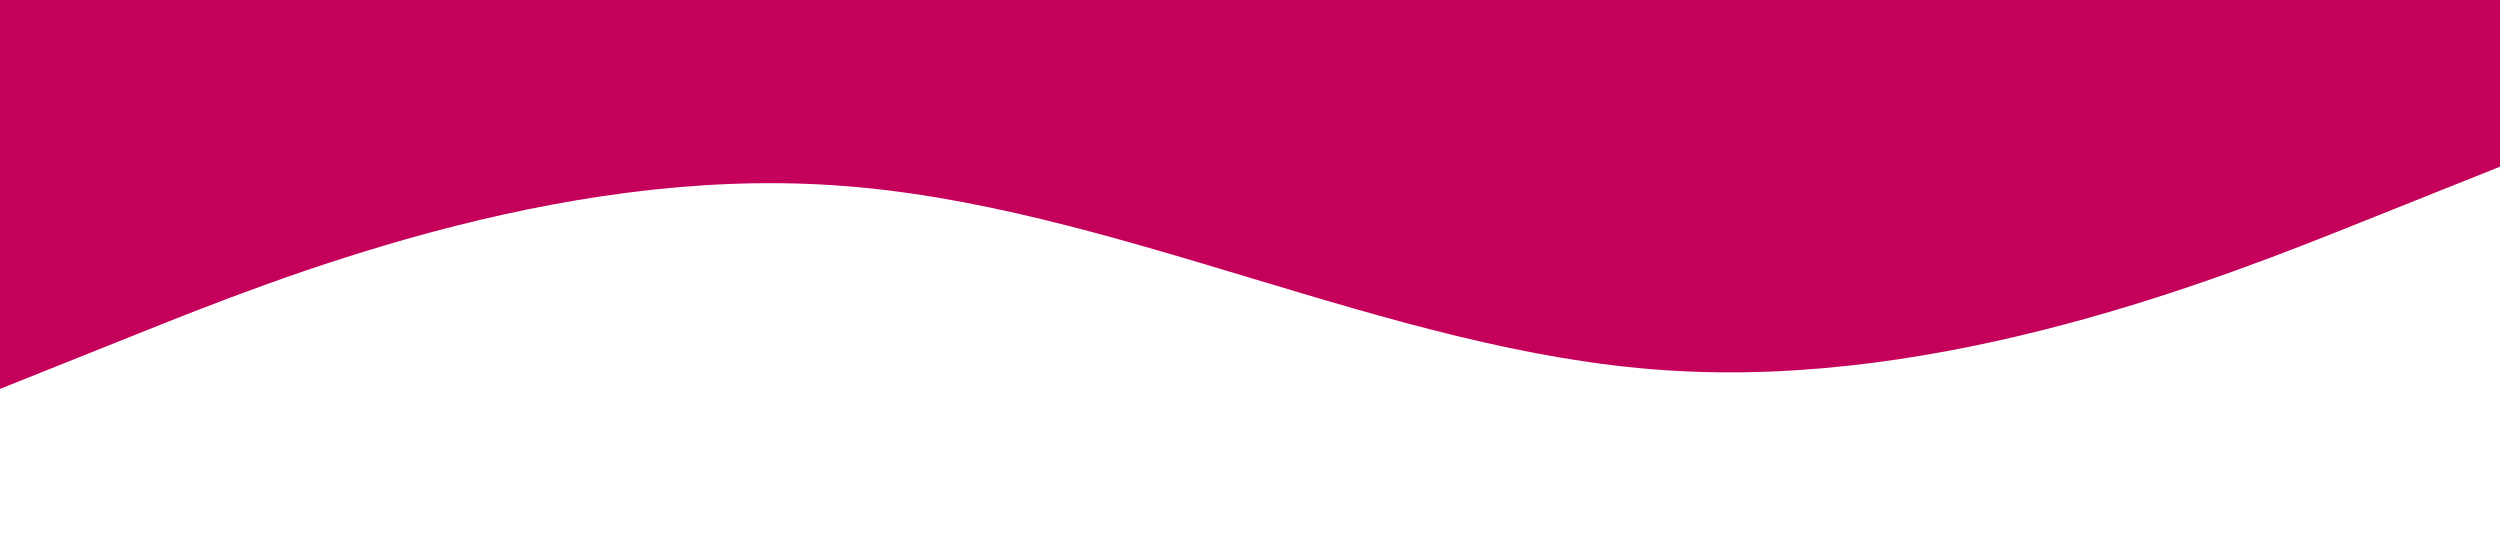 <?xml version="1.0" standalone="no"?><svg xmlns="http://www.w3.org/2000/svg" viewBox="0 0 1440 320"><path fill="#c4005b" fill-opacity="1" d="M0,224L80,192C160,160,320,96,480,106.7C640,117,800,203,960,213.3C1120,224,1280,160,1360,128L1440,96L1440,0L1360,0C1280,0,1120,0,960,0C800,0,640,0,480,0C320,0,160,0,80,0L0,0Z"></path></svg>